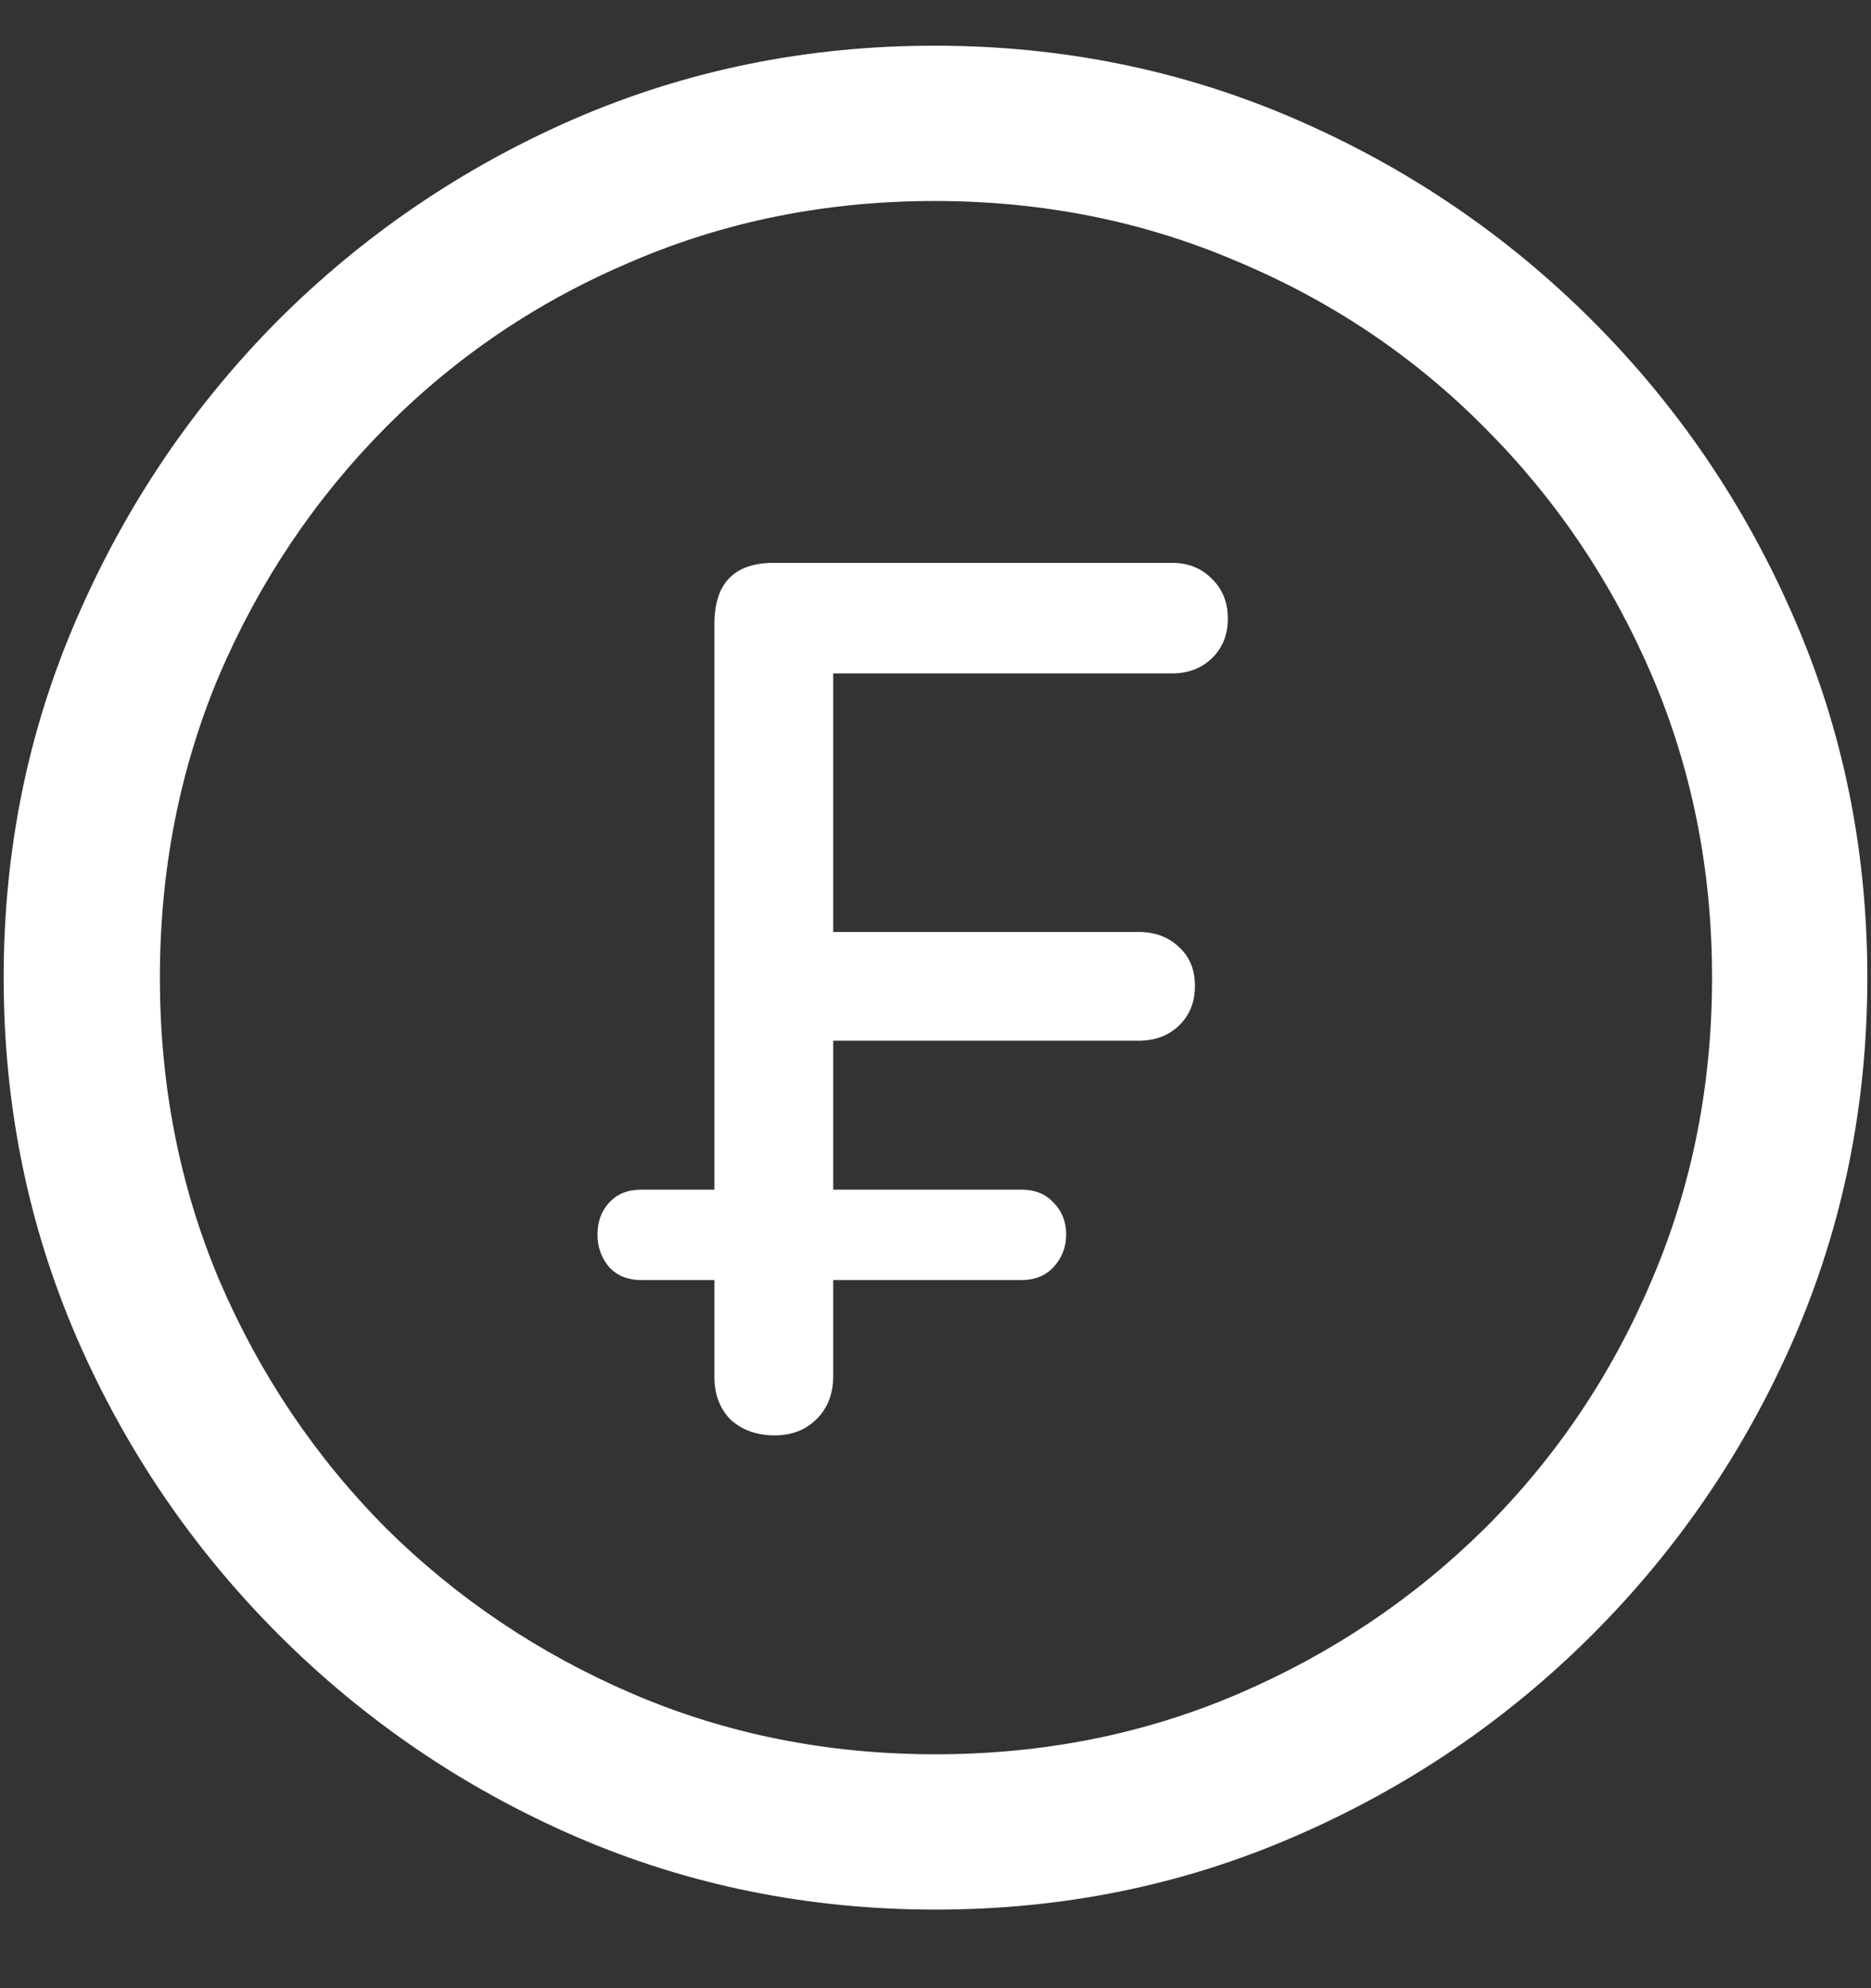 <?xml version="1.0" encoding="UTF-8"?>
<svg xmlns="http://www.w3.org/2000/svg" xmlns:xlink="http://www.w3.org/1999/xlink" width="24" height="25.5" viewBox="0 0 24 25.5" version="1.1">
<rect x="0" y="0" width="24" height="25.5" fill="#333333" stroke="none"/>
<g id="surface1">
<path style=" stroke:none;fill-rule:nonzero;fill:rgb(100%,100%,100%);fill-opacity:1;" d="M 12 24.492 C 13.633 24.492 15.168 24.18 16.605 23.555 C 18.051 22.93 19.324 22.066 20.426 20.965 C 21.527 19.863 22.391 18.594 23.016 17.156 C 23.641 15.711 23.953 14.172 23.953 12.539 C 23.953 10.906 23.641 9.371 23.016 7.934 C 22.391 6.488 21.527 5.215 20.426 4.113 C 19.324 3.012 18.051 2.148 16.605 1.523 C 15.16 0.898 13.621 0.586 11.988 0.586 C 10.355 0.586 8.816 0.898 7.371 1.523 C 5.934 2.148 4.664 3.012 3.562 4.113 C 2.469 5.215 1.609 6.488 0.984 7.934 C 0.359 9.371 0.047 10.906 0.047 12.539 C 0.047 14.172 0.359 15.711 0.984 17.156 C 1.609 18.594 2.473 19.863 3.574 20.965 C 4.676 22.066 5.945 22.93 7.383 23.555 C 8.828 24.18 10.367 24.492 12 24.492 Z M 12 22.5 C 10.617 22.5 9.324 22.242 8.121 21.727 C 6.918 21.211 5.859 20.5 4.945 19.594 C 4.039 18.68 3.328 17.621 2.812 16.418 C 2.305 15.215 2.051 13.922 2.051 12.539 C 2.051 11.156 2.305 9.863 2.812 8.66 C 3.328 7.457 4.039 6.398 4.945 5.484 C 5.852 4.57 6.906 3.859 8.109 3.352 C 9.312 2.836 10.605 2.578 11.988 2.578 C 13.371 2.578 14.664 2.836 15.867 3.352 C 17.078 3.859 18.137 4.57 19.043 5.484 C 19.957 6.398 20.672 7.457 21.188 8.66 C 21.703 9.863 21.961 11.156 21.961 12.539 C 21.961 13.922 21.703 15.215 21.188 16.418 C 20.68 17.621 19.969 18.68 19.055 19.594 C 18.141 20.5 17.082 21.211 15.879 21.727 C 14.676 22.242 13.383 22.5 12 22.5 Z M 9.938 18.41 C 10.156 18.41 10.336 18.34 10.477 18.199 C 10.617 18.059 10.688 17.875 10.688 17.648 L 10.688 16.418 L 13.102 16.418 C 13.273 16.418 13.41 16.363 13.512 16.254 C 13.621 16.137 13.676 15.996 13.676 15.832 C 13.676 15.668 13.621 15.531 13.512 15.422 C 13.41 15.312 13.273 15.258 13.102 15.258 L 10.688 15.258 L 10.688 13.348 L 14.602 13.348 C 14.812 13.348 14.984 13.285 15.117 13.16 C 15.258 13.027 15.328 12.855 15.328 12.645 C 15.328 12.434 15.258 12.266 15.117 12.141 C 14.984 12.016 14.812 11.953 14.602 11.953 L 10.688 11.953 L 10.688 8.637 L 15.035 8.637 C 15.238 8.637 15.406 8.574 15.539 8.449 C 15.68 8.316 15.75 8.145 15.75 7.934 C 15.75 7.723 15.68 7.551 15.539 7.418 C 15.406 7.285 15.238 7.219 15.035 7.219 L 9.926 7.219 C 9.418 7.219 9.164 7.48 9.164 8.004 L 9.164 15.258 L 8.227 15.258 C 8.055 15.258 7.918 15.312 7.816 15.422 C 7.715 15.531 7.664 15.668 7.664 15.832 C 7.664 15.996 7.715 16.137 7.816 16.254 C 7.918 16.363 8.055 16.418 8.227 16.418 L 9.164 16.418 L 9.164 17.66 C 9.164 17.887 9.234 18.07 9.375 18.211 C 9.523 18.344 9.711 18.41 9.938 18.41 Z M 9.938 18.41 "/>
</g>
</svg>
